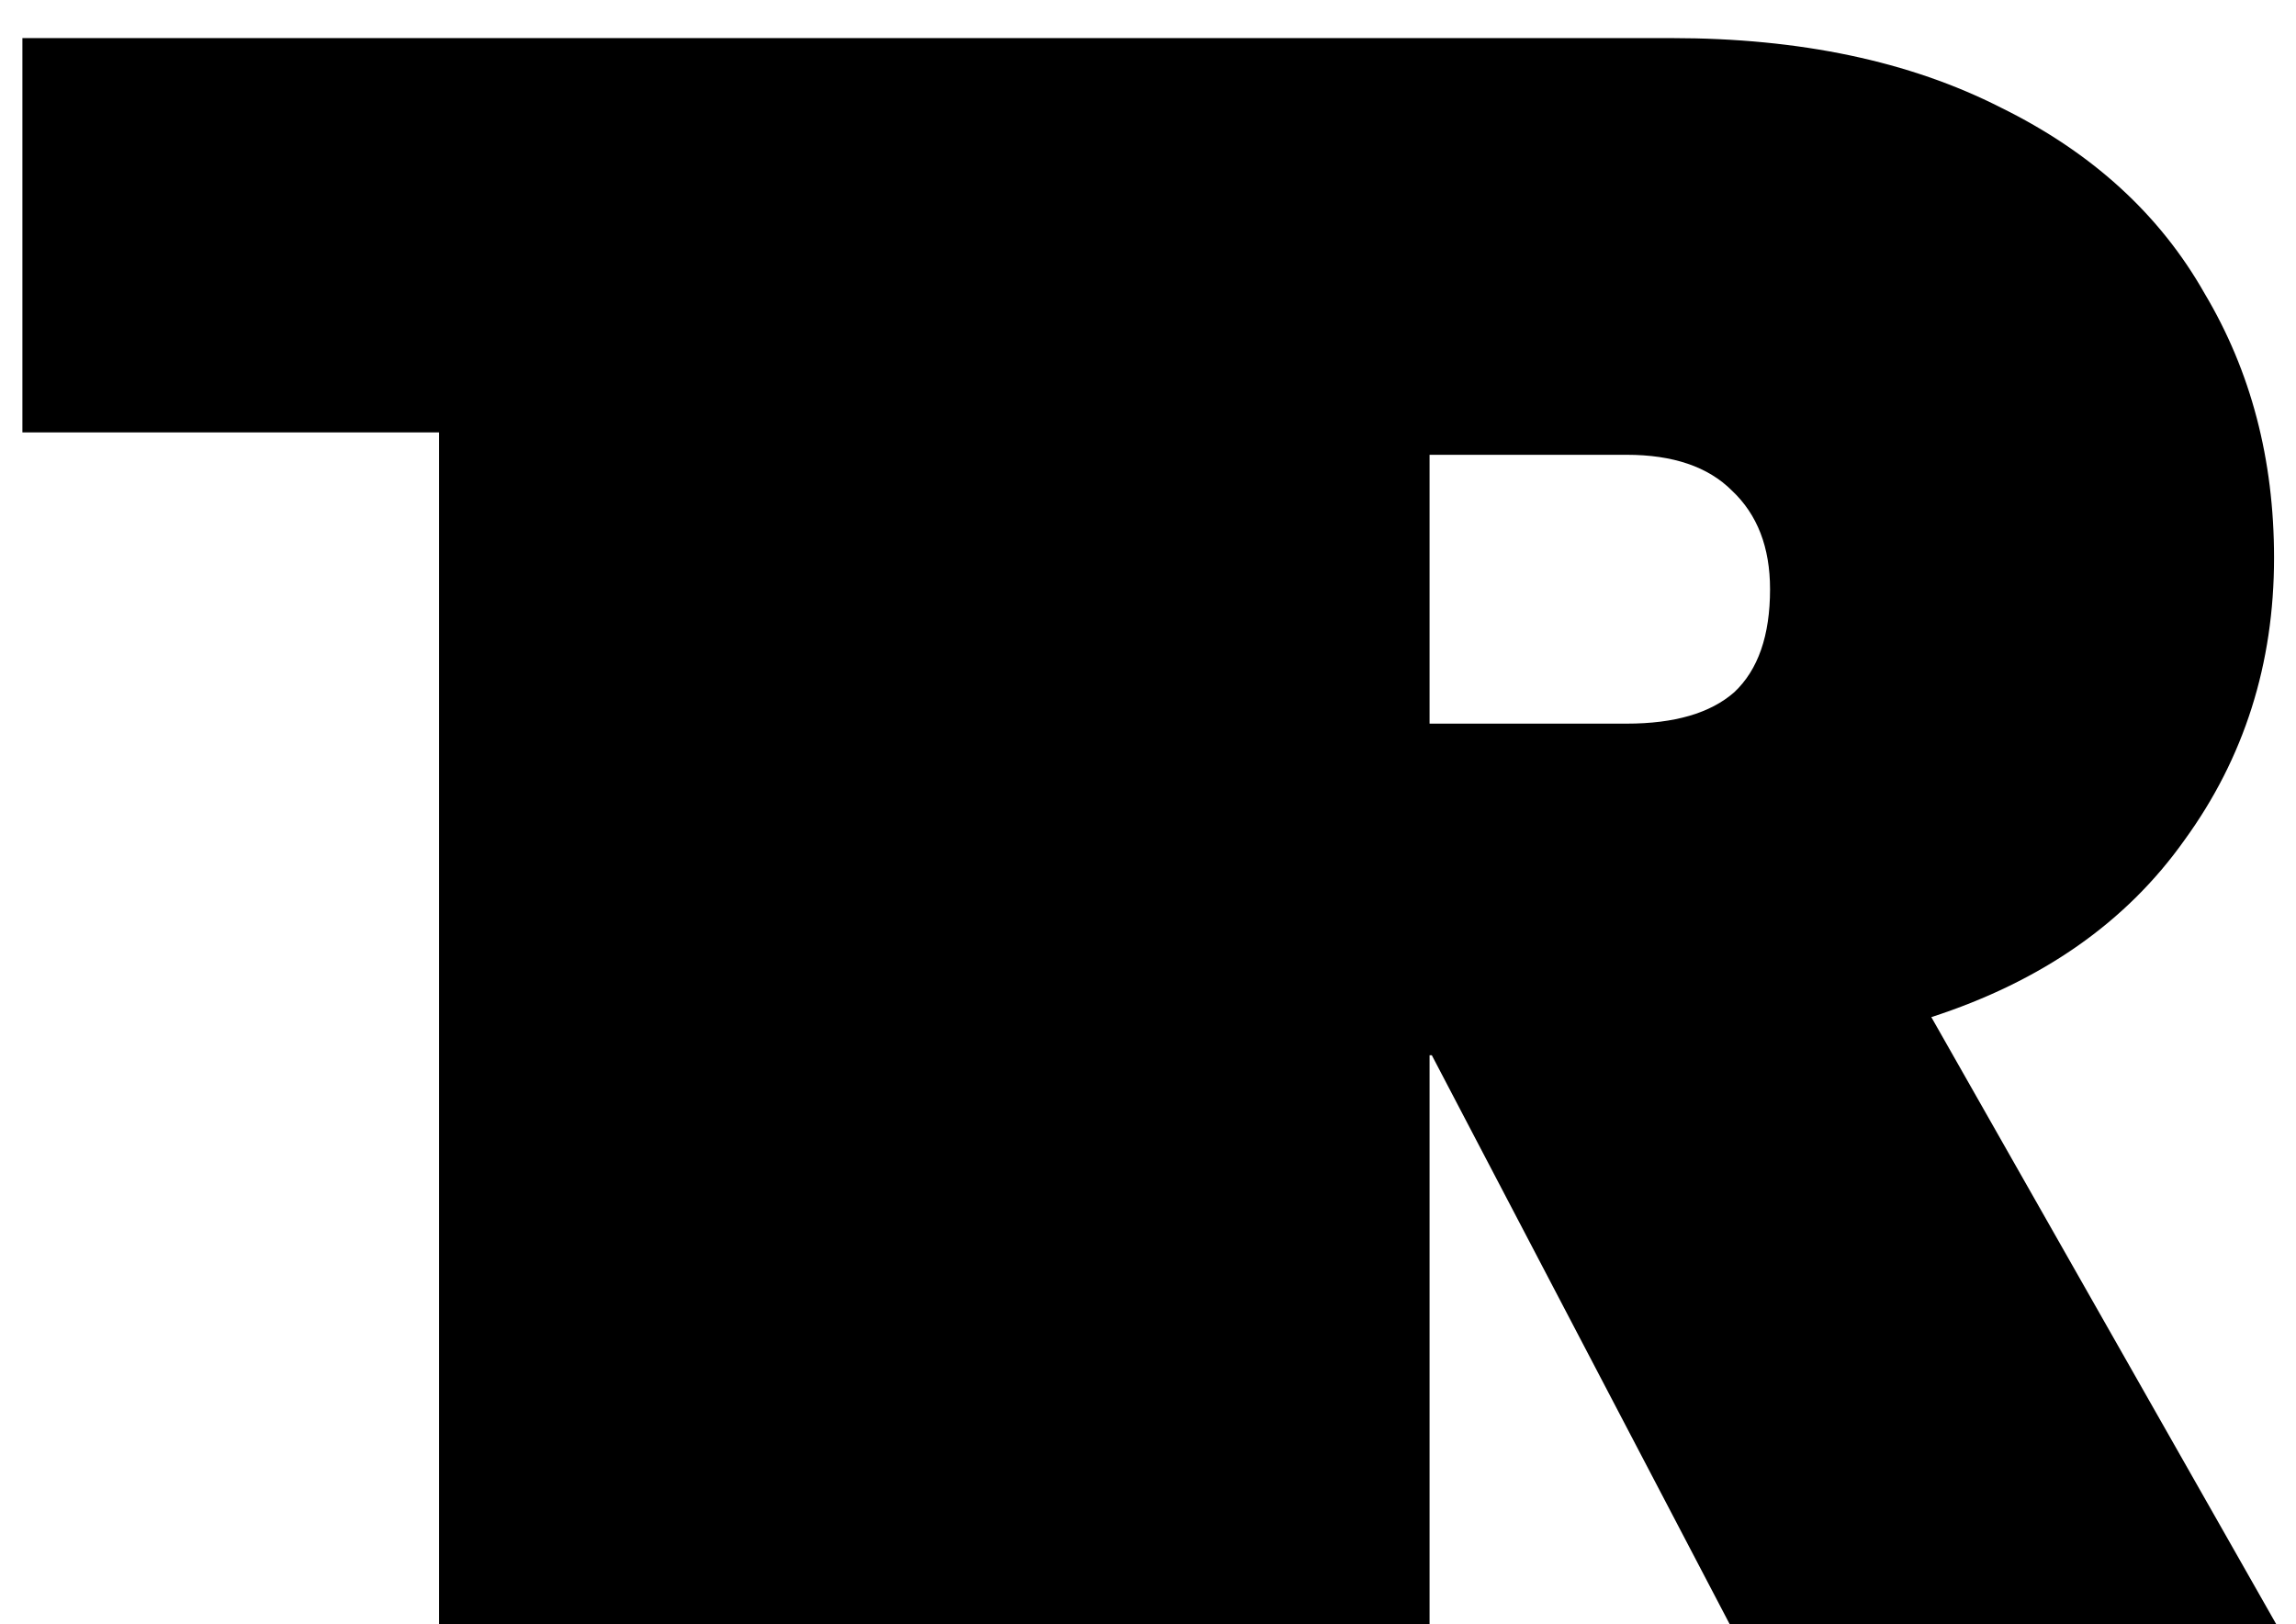 <svg width="41" height="29" viewBox="0 0 41 29" fill="none" xmlns="http://www.w3.org/2000/svg">
<path d="M24.24 0.68V7.72H16.72V29H7.84V7.72H0.4V0.68H24.24ZM30.888 29L25.568 18.84H25.528V29H16.648V0.68H29.848C32.142 0.68 34.102 1.093 35.728 1.92C37.355 2.72 38.568 3.827 39.368 5.24C40.195 6.627 40.608 8.2 40.608 9.96C40.608 11.853 40.075 13.533 39.008 15C37.968 16.467 36.462 17.52 34.488 18.16L40.648 29H30.888ZM25.528 12.92H29.048C29.902 12.92 30.542 12.733 30.968 12.36C31.395 11.96 31.608 11.347 31.608 10.52C31.608 9.773 31.382 9.187 30.928 8.76C30.502 8.333 29.875 8.12 29.048 8.12H25.528V12.92Z" fill="black"/>
</svg>
